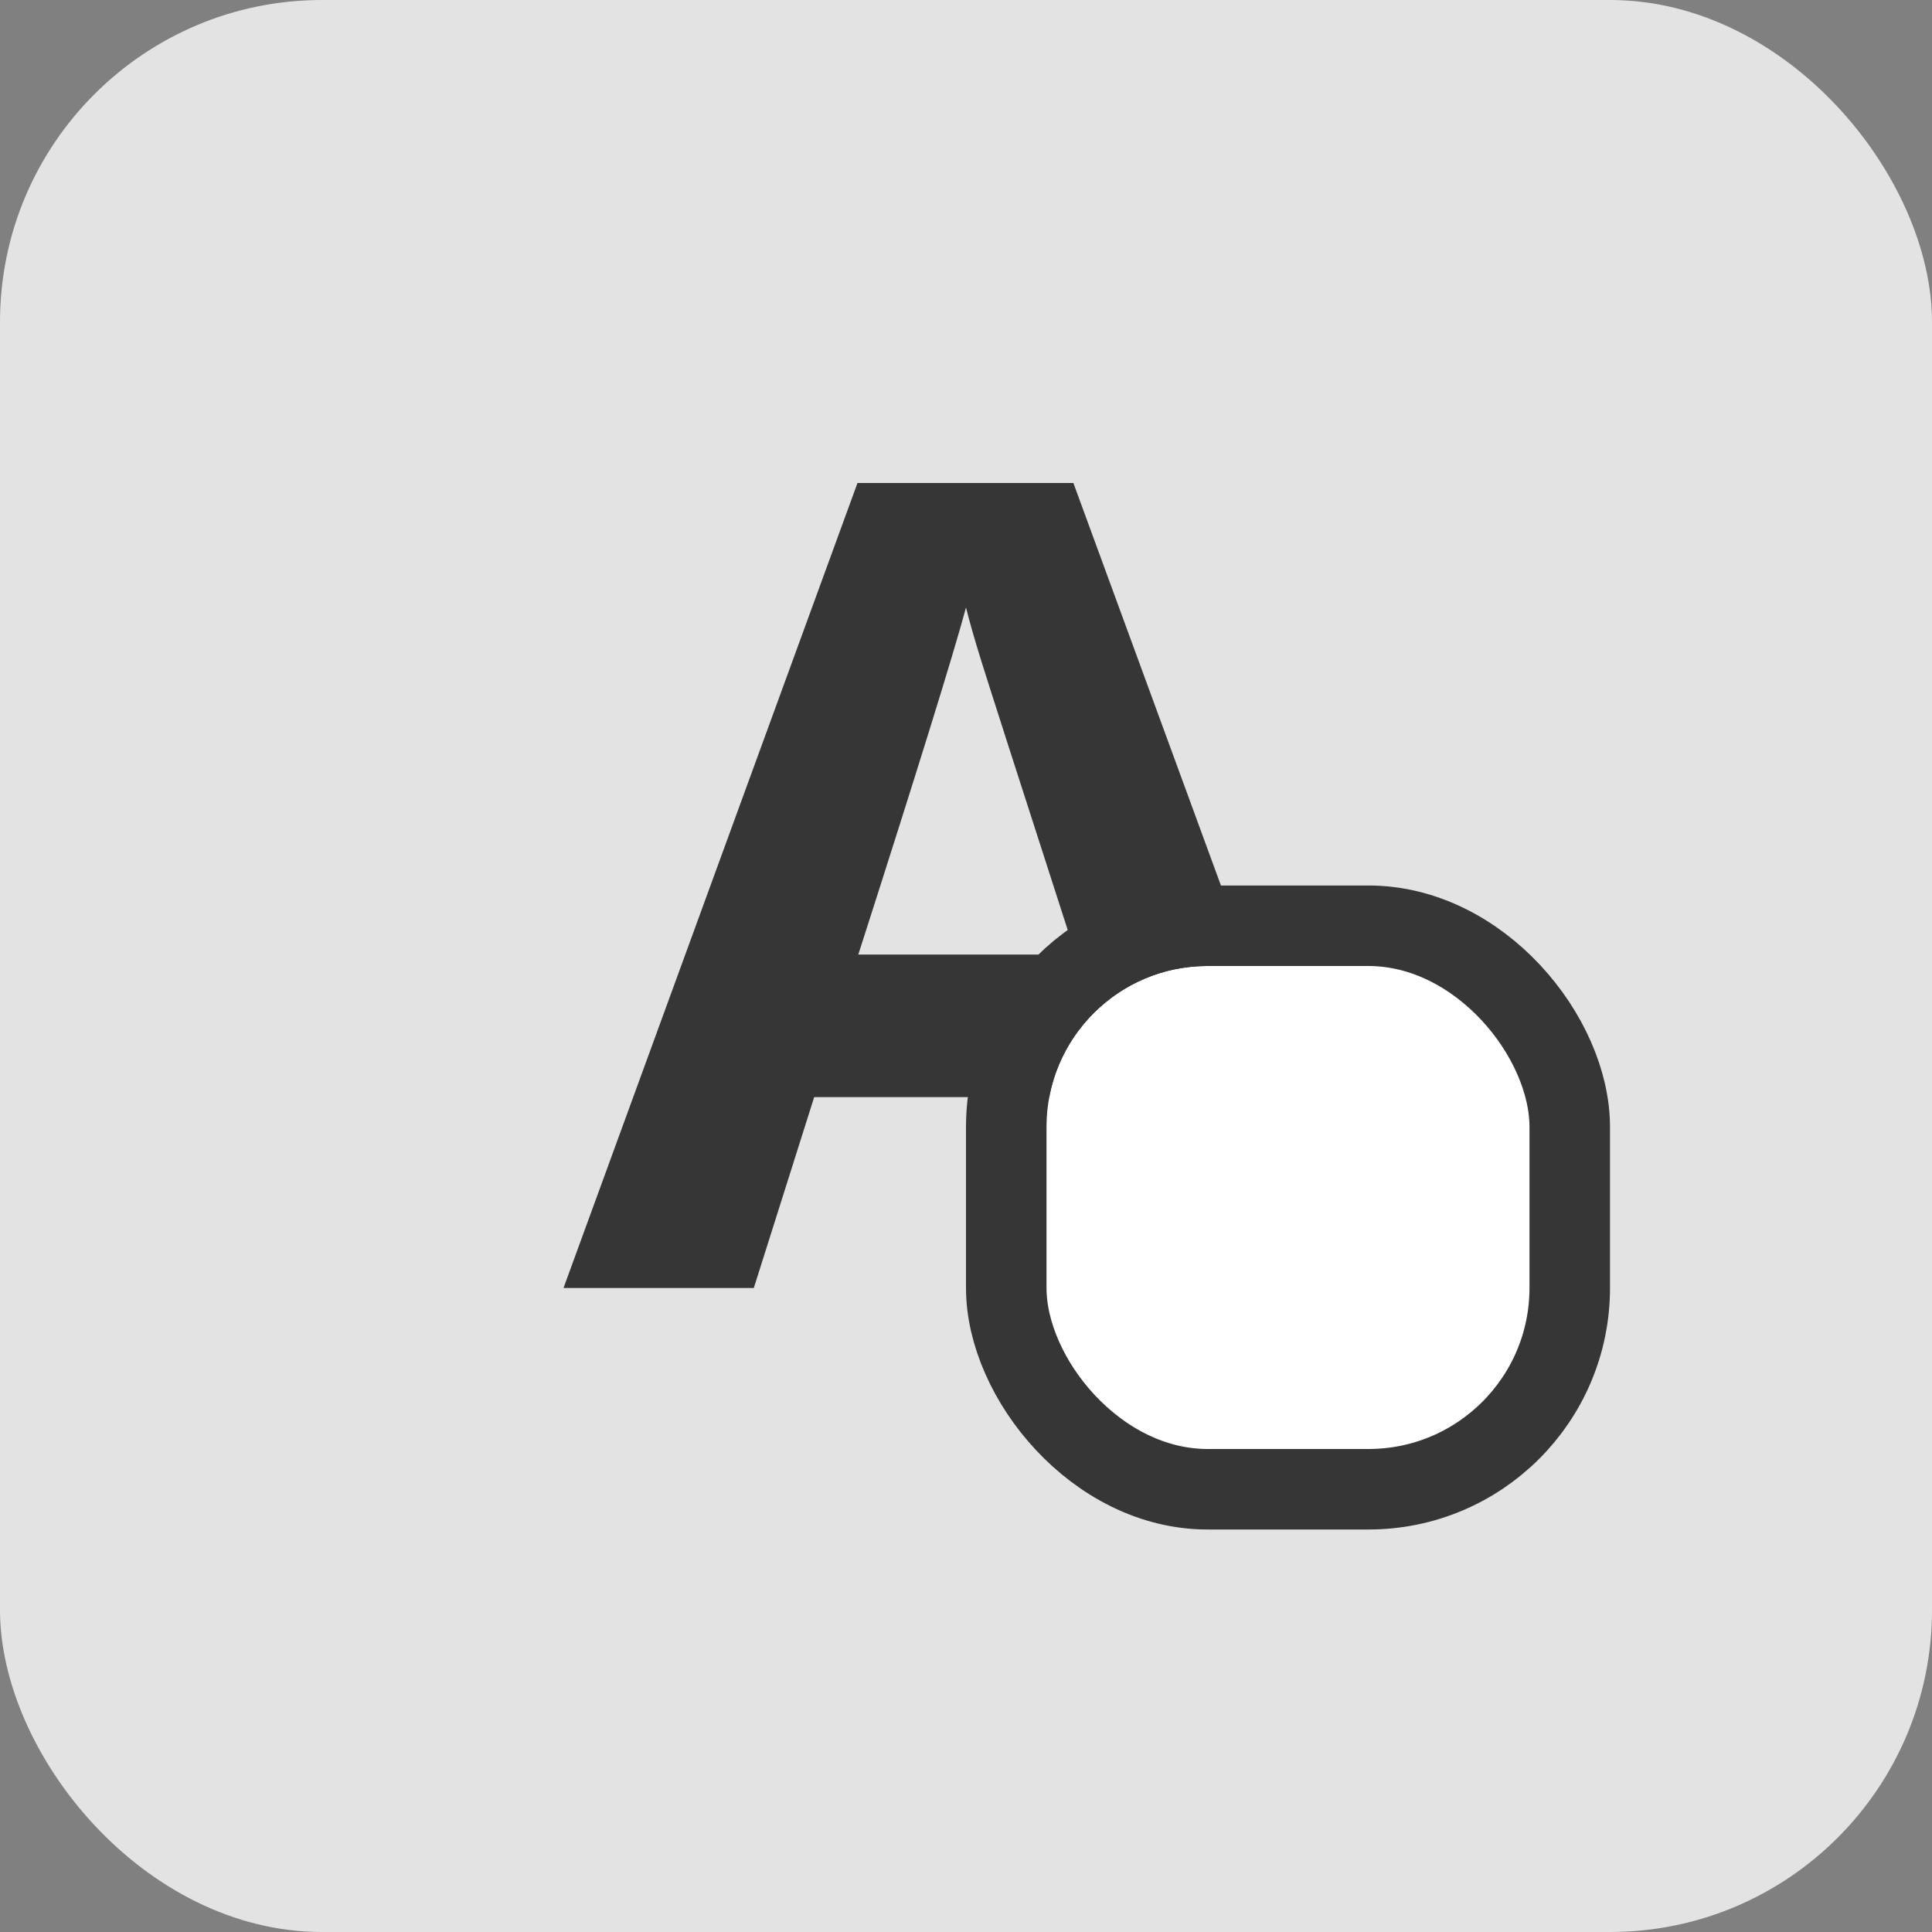<svg xmlns="http://www.w3.org/2000/svg" width="24" height="24" viewBox="0 0 24 24">
  <rect x="0" y="0" width="24" height="24" fill="#808080" stroke="none"/>
  <g id="ic_txtcolor_hover" transform="translate(2086 2723)">
    <rect id="Rectangle_2783" data-name="Rectangle 2783" width="24" height="24" rx="4" transform="translate(-2086 -2723)" fill="#e3e3e3"/>
    <g id="Group_2082" data-name="Group 2082" transform="translate(-71 -1)">
      <path id="Path_1676" data-name="Path 1676" d="M7.636-.752l-.75-2.371H3.114L2.364-.752H0l3.652-10H6.334L10-.752ZM6.362-4.894Q5.322-8.116,5.191-8.538T5-9.206q-.234.872-1.338,4.312Z" transform="translate(-2008 -2705.248)" fill="#363636"/>
      <g id="Rectangle_2787" data-name="Rectangle 2787" transform="translate(-2002 -2710)" fill="#fff" stroke="#363636" stroke-width="1">
        <rect width="6" height="6" rx="2" stroke="none"/>
        <rect x="-0.5" y="-0.5" width="7" height="7" rx="2.5" fill="none"/>
      </g>
    </g>
  </g>
</svg>
